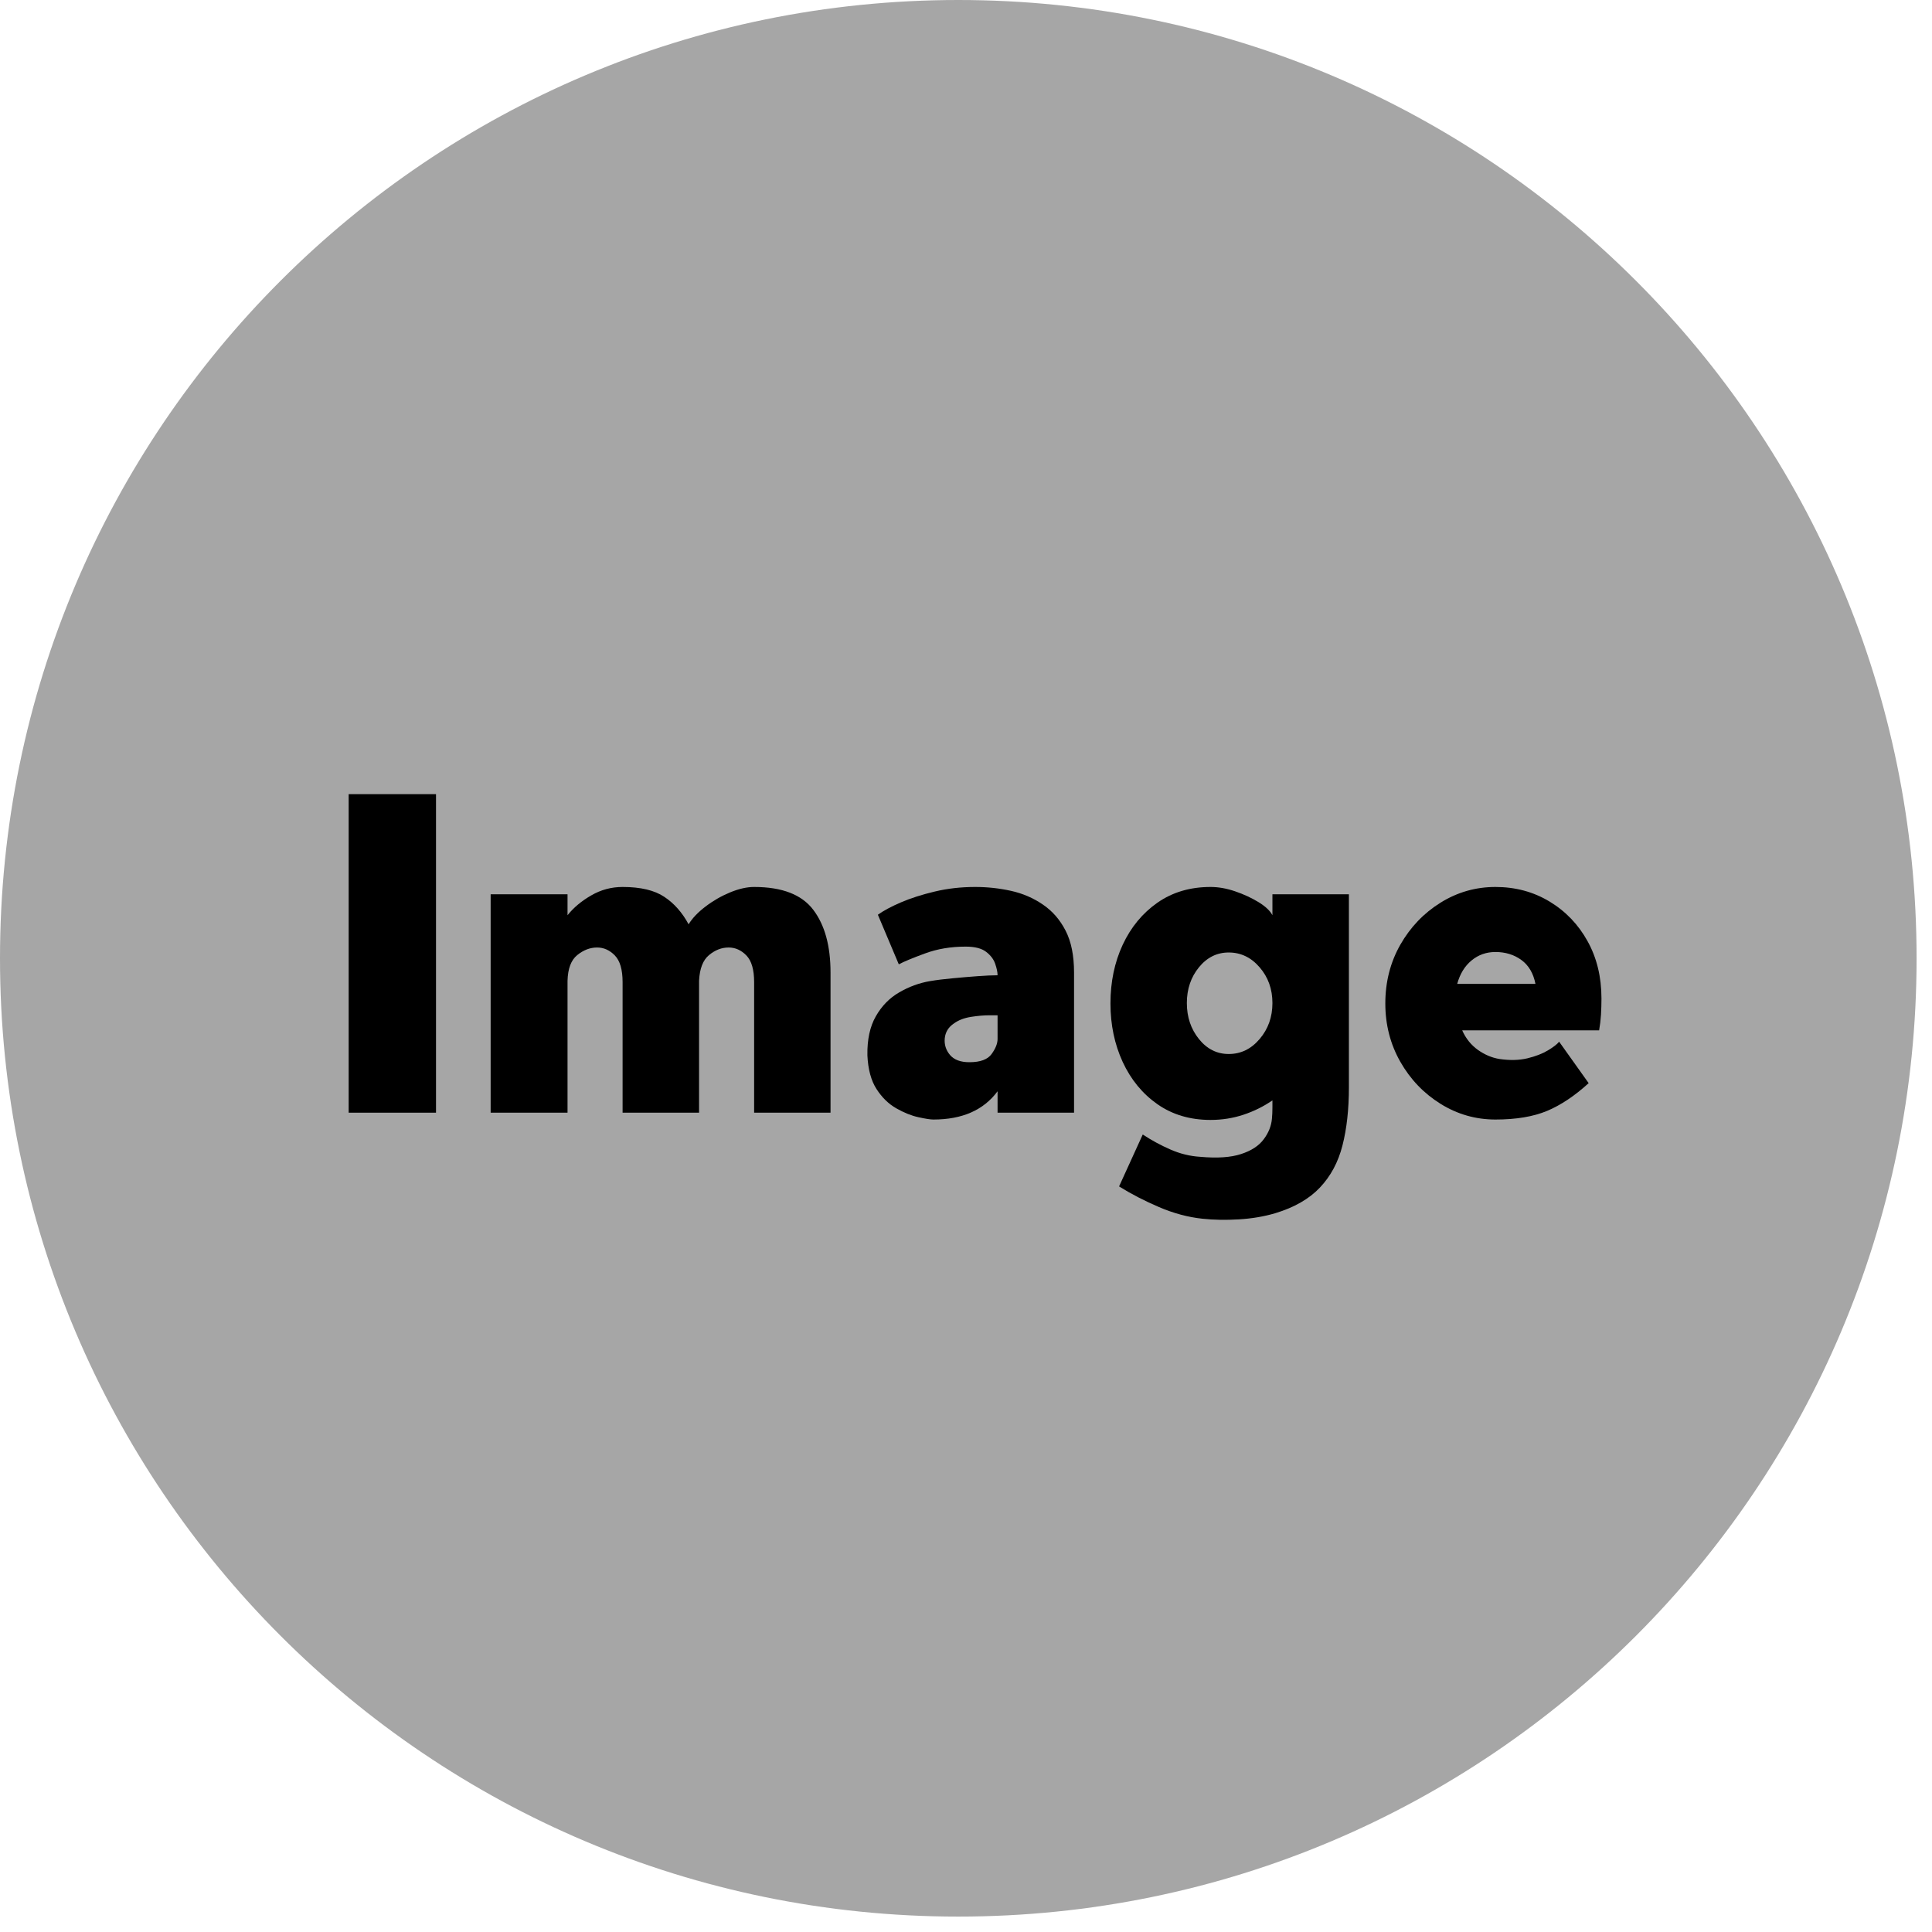 <svg xmlns="http://www.w3.org/2000/svg" xmlns:xlink="http://www.w3.org/1999/xlink" width="500" zoomAndPan="magnify" viewBox="0 0 375 375" height="500" preserveAspectRatio="xMidYMid meet" version="1.0"><defs><g/><clipPath id="66658064b7"><path d="M 0 0 L 372.008 0 L 372.008 372.008 L 0 372.008 Z M 0 0 " clip-rule="nonzero"/></clipPath><clipPath id="318f43fec8"><path d="M 186.004 0 C 83.277 0 0 83.277 0 186.004 C 0 288.73 83.277 372.008 186.004 372.008 C 288.73 372.008 372.008 288.73 372.008 186.004 C 372.008 83.277 288.73 0 186.004 0 Z M 186.004 0 " clip-rule="nonzero"/></clipPath></defs><g clip-path="url(#66658064b7)"><g clip-path="url(#318f43fec8)"><path fill="#a6a6a6" d="M 0 0 L 372.008 0 L 372.008 372.008 L 0 372.008 Z M 0 0 " fill-opacity="1" fill-rule="nonzero"/></g></g><g fill="#000000" fill-opacity="1"><g transform="translate(61.489, 215.972)"><g><path d="M 23.141 -61.828 L 23.141 0 L 6.188 0 L 6.188 -61.828 Z M 23.141 -61.828 "/></g></g></g><g fill="#000000" fill-opacity="1"><g transform="translate(90.814, 215.972)"><g><path d="M 55.562 -43.812 C 60.977 -43.812 64.801 -42.336 67.031 -39.391 C 69.27 -36.453 70.391 -32.391 70.391 -27.203 L 70.391 0 L 55.562 0 L 55.562 -25.344 C 55.562 -27.758 55.062 -29.484 54.062 -30.516 C 53.062 -31.547 51.91 -32.062 50.609 -32.062 C 49.254 -32.062 47.988 -31.57 46.812 -30.594 C 45.633 -29.625 44.988 -27.961 44.875 -25.609 L 44.875 0 L 30.031 0 L 30.031 -25.344 C 30.031 -27.758 29.531 -29.484 28.531 -30.516 C 27.531 -31.547 26.379 -32.062 25.078 -32.062 C 23.723 -32.062 22.441 -31.57 21.234 -30.594 C 20.035 -29.625 19.406 -27.961 19.344 -25.609 L 19.344 0 L 4.422 0 L 4.422 -42.391 L 19.344 -42.391 L 19.344 -38.328 C 20.52 -39.805 22.051 -41.086 23.938 -42.172 C 25.82 -43.266 27.852 -43.812 30.031 -43.812 C 33.508 -43.812 36.203 -43.176 38.109 -41.906 C 40.023 -40.645 41.602 -38.863 42.844 -36.562 C 43.551 -37.738 44.641 -38.883 46.109 -40 C 47.578 -41.125 49.164 -42.039 50.875 -42.75 C 52.582 -43.457 54.145 -43.812 55.562 -43.812 Z M 55.562 -43.812 "/></g></g></g><g fill="#000000" fill-opacity="1"><g transform="translate(165.628, 215.972)"><g><path d="M 23.672 -43.812 C 26.023 -43.812 28.332 -43.562 30.594 -43.062 C 32.863 -42.562 34.926 -41.676 36.781 -40.406 C 38.645 -39.145 40.117 -37.453 41.203 -35.328 C 42.297 -33.211 42.844 -30.504 42.844 -27.203 C 42.844 -24.086 42.844 -20.922 42.844 -17.703 C 42.844 -14.492 42.844 -11.551 42.844 -8.875 C 42.844 -6.195 42.844 -4.047 42.844 -2.422 C 42.844 -0.805 42.844 0 42.844 0 L 28 0 L 28 -4.156 C 25.289 -0.5 21.141 1.328 15.547 1.328 C 14.953 1.328 13.977 1.176 12.625 0.875 C 11.27 0.582 9.844 0.008 8.344 -0.844 C 6.844 -1.695 5.562 -2.945 4.5 -4.594 C 3.445 -6.238 2.859 -8.414 2.734 -11.125 C 2.68 -14.188 3.227 -16.719 4.375 -18.719 C 5.52 -20.727 7.035 -22.273 8.922 -23.359 C 10.805 -24.453 12.781 -25.176 14.844 -25.531 C 16.195 -25.758 17.695 -25.945 19.344 -26.094 C 20.988 -26.25 22.594 -26.383 24.156 -26.5 C 25.719 -26.613 27 -26.672 28 -26.672 C 28 -27.266 27.848 -28 27.547 -28.875 C 27.254 -29.758 26.664 -30.539 25.781 -31.219 C 24.906 -31.895 23.582 -32.234 21.812 -32.234 C 18.926 -32.234 16.289 -31.789 13.906 -30.906 C 11.52 -30.031 9.828 -29.328 8.828 -28.797 L 4.766 -38.422 C 5.828 -39.191 7.312 -39.988 9.219 -40.812 C 11.133 -41.633 13.328 -42.336 15.797 -42.922 C 18.273 -43.516 20.898 -43.812 23.672 -43.812 Z M 22.531 -9.797 C 24.645 -9.797 26.082 -10.328 26.844 -11.391 C 27.613 -12.453 28 -13.426 28 -14.312 C 28 -14.781 28 -15.367 28 -16.078 C 28 -16.785 28 -17.43 28 -18.016 C 28 -18.609 28 -18.906 28 -18.906 C 28 -18.906 27.469 -18.906 26.406 -18.906 C 25.344 -18.906 24.148 -18.801 22.828 -18.594 C 21.504 -18.383 20.398 -17.957 19.516 -17.312 C 18.461 -16.602 17.875 -15.645 17.75 -14.438 C 17.633 -13.227 17.973 -12.148 18.766 -11.203 C 19.566 -10.266 20.82 -9.797 22.531 -9.797 Z M 22.531 -9.797 "/></g></g></g><g fill="#000000" fill-opacity="1"><g transform="translate(212.884, 215.972)"><g><path d="M 48.938 -42.391 L 48.938 -4.953 C 48.938 -0.648 48.52 3.117 47.688 6.359 C 46.863 9.598 45.406 12.32 43.312 14.531 C 41.227 16.738 38.332 18.398 34.625 19.516 C 32.445 20.16 30.102 20.555 27.594 20.703 C 25.094 20.859 22.723 20.816 20.484 20.578 C 17.723 20.285 14.926 19.535 12.094 18.328 C 9.27 17.117 6.68 15.781 4.328 14.312 L 8.922 4.234 C 10.629 5.359 12.426 6.332 14.312 7.156 C 16.195 7.977 18.109 8.445 20.047 8.562 C 23.348 8.863 26 8.688 28 8.031 C 30 7.383 31.469 6.426 32.406 5.156 C 33.352 3.895 33.883 2.555 34 1.141 C 34.062 0.492 34.094 -0.238 34.094 -1.062 C 34.094 -1.883 34.094 -2.328 34.094 -2.391 C 32.383 -1.211 30.516 -0.285 28.484 0.391 C 26.453 1.066 24.316 1.406 22.078 1.406 C 18.129 1.406 14.695 0.391 11.781 -1.641 C 8.875 -3.672 6.625 -6.406 5.031 -9.844 C 3.445 -13.289 2.656 -17.078 2.656 -21.203 C 2.656 -25.379 3.445 -29.176 5.031 -32.594 C 6.625 -36.008 8.875 -38.734 11.781 -40.766 C 14.695 -42.797 18.129 -43.812 22.078 -43.812 C 23.609 -43.812 25.195 -43.531 26.844 -42.969 C 28.5 -42.406 30.004 -41.711 31.359 -40.891 C 32.711 -40.066 33.625 -39.211 34.094 -38.328 L 34.094 -42.391 Z M 25.609 -11.391 C 27.961 -11.391 29.961 -12.359 31.609 -14.297 C 33.266 -16.242 34.094 -18.57 34.094 -21.281 C 34.094 -23.988 33.266 -26.301 31.609 -28.219 C 29.961 -30.133 27.961 -31.094 25.609 -31.094 C 23.316 -31.094 21.391 -30.133 19.828 -28.219 C 18.266 -26.301 17.484 -23.988 17.484 -21.281 C 17.484 -18.57 18.266 -16.242 19.828 -14.297 C 21.391 -12.359 23.316 -11.391 25.609 -11.391 Z M 25.609 -11.391 "/></g></g></g><g fill="#000000" fill-opacity="1"><g transform="translate(266.234, 215.972)"><g><path d="M 44.156 -15.984 L 17.578 -15.984 C 18.285 -14.398 19.301 -13.133 20.625 -12.188 C 21.945 -11.25 23.344 -10.66 24.812 -10.422 C 26.82 -10.129 28.617 -10.172 30.203 -10.547 C 31.797 -10.93 33.133 -11.445 34.219 -12.094 C 35.312 -12.75 36.035 -13.312 36.391 -13.781 L 42.125 -5.734 C 39.414 -3.266 36.723 -1.469 34.047 -0.344 C 31.367 0.77 28.031 1.328 24.031 1.328 C 20.195 1.328 16.645 0.312 13.375 -1.719 C 10.113 -3.75 7.508 -6.473 5.562 -9.891 C 3.625 -13.305 2.656 -17.078 2.656 -21.203 C 2.656 -25.379 3.625 -29.176 5.562 -32.594 C 7.508 -36.008 10.113 -38.734 13.375 -40.766 C 16.645 -42.797 20.195 -43.812 24.031 -43.812 C 27.914 -43.812 31.414 -42.867 34.531 -40.984 C 37.656 -39.098 40.113 -36.535 41.906 -33.297 C 43.707 -30.055 44.609 -26.348 44.609 -22.172 C 44.609 -21.109 44.578 -20.062 44.516 -19.031 C 44.453 -18 44.332 -16.984 44.156 -15.984 Z M 24.031 -31.188 C 22.258 -31.188 20.711 -30.641 19.391 -29.547 C 18.066 -28.453 17.141 -26.938 16.609 -25 L 31.797 -25 C 31.391 -27.062 30.477 -28.609 29.062 -29.641 C 27.645 -30.672 25.969 -31.188 24.031 -31.188 Z M 24.031 -31.188 "/></g></g></g></svg>
